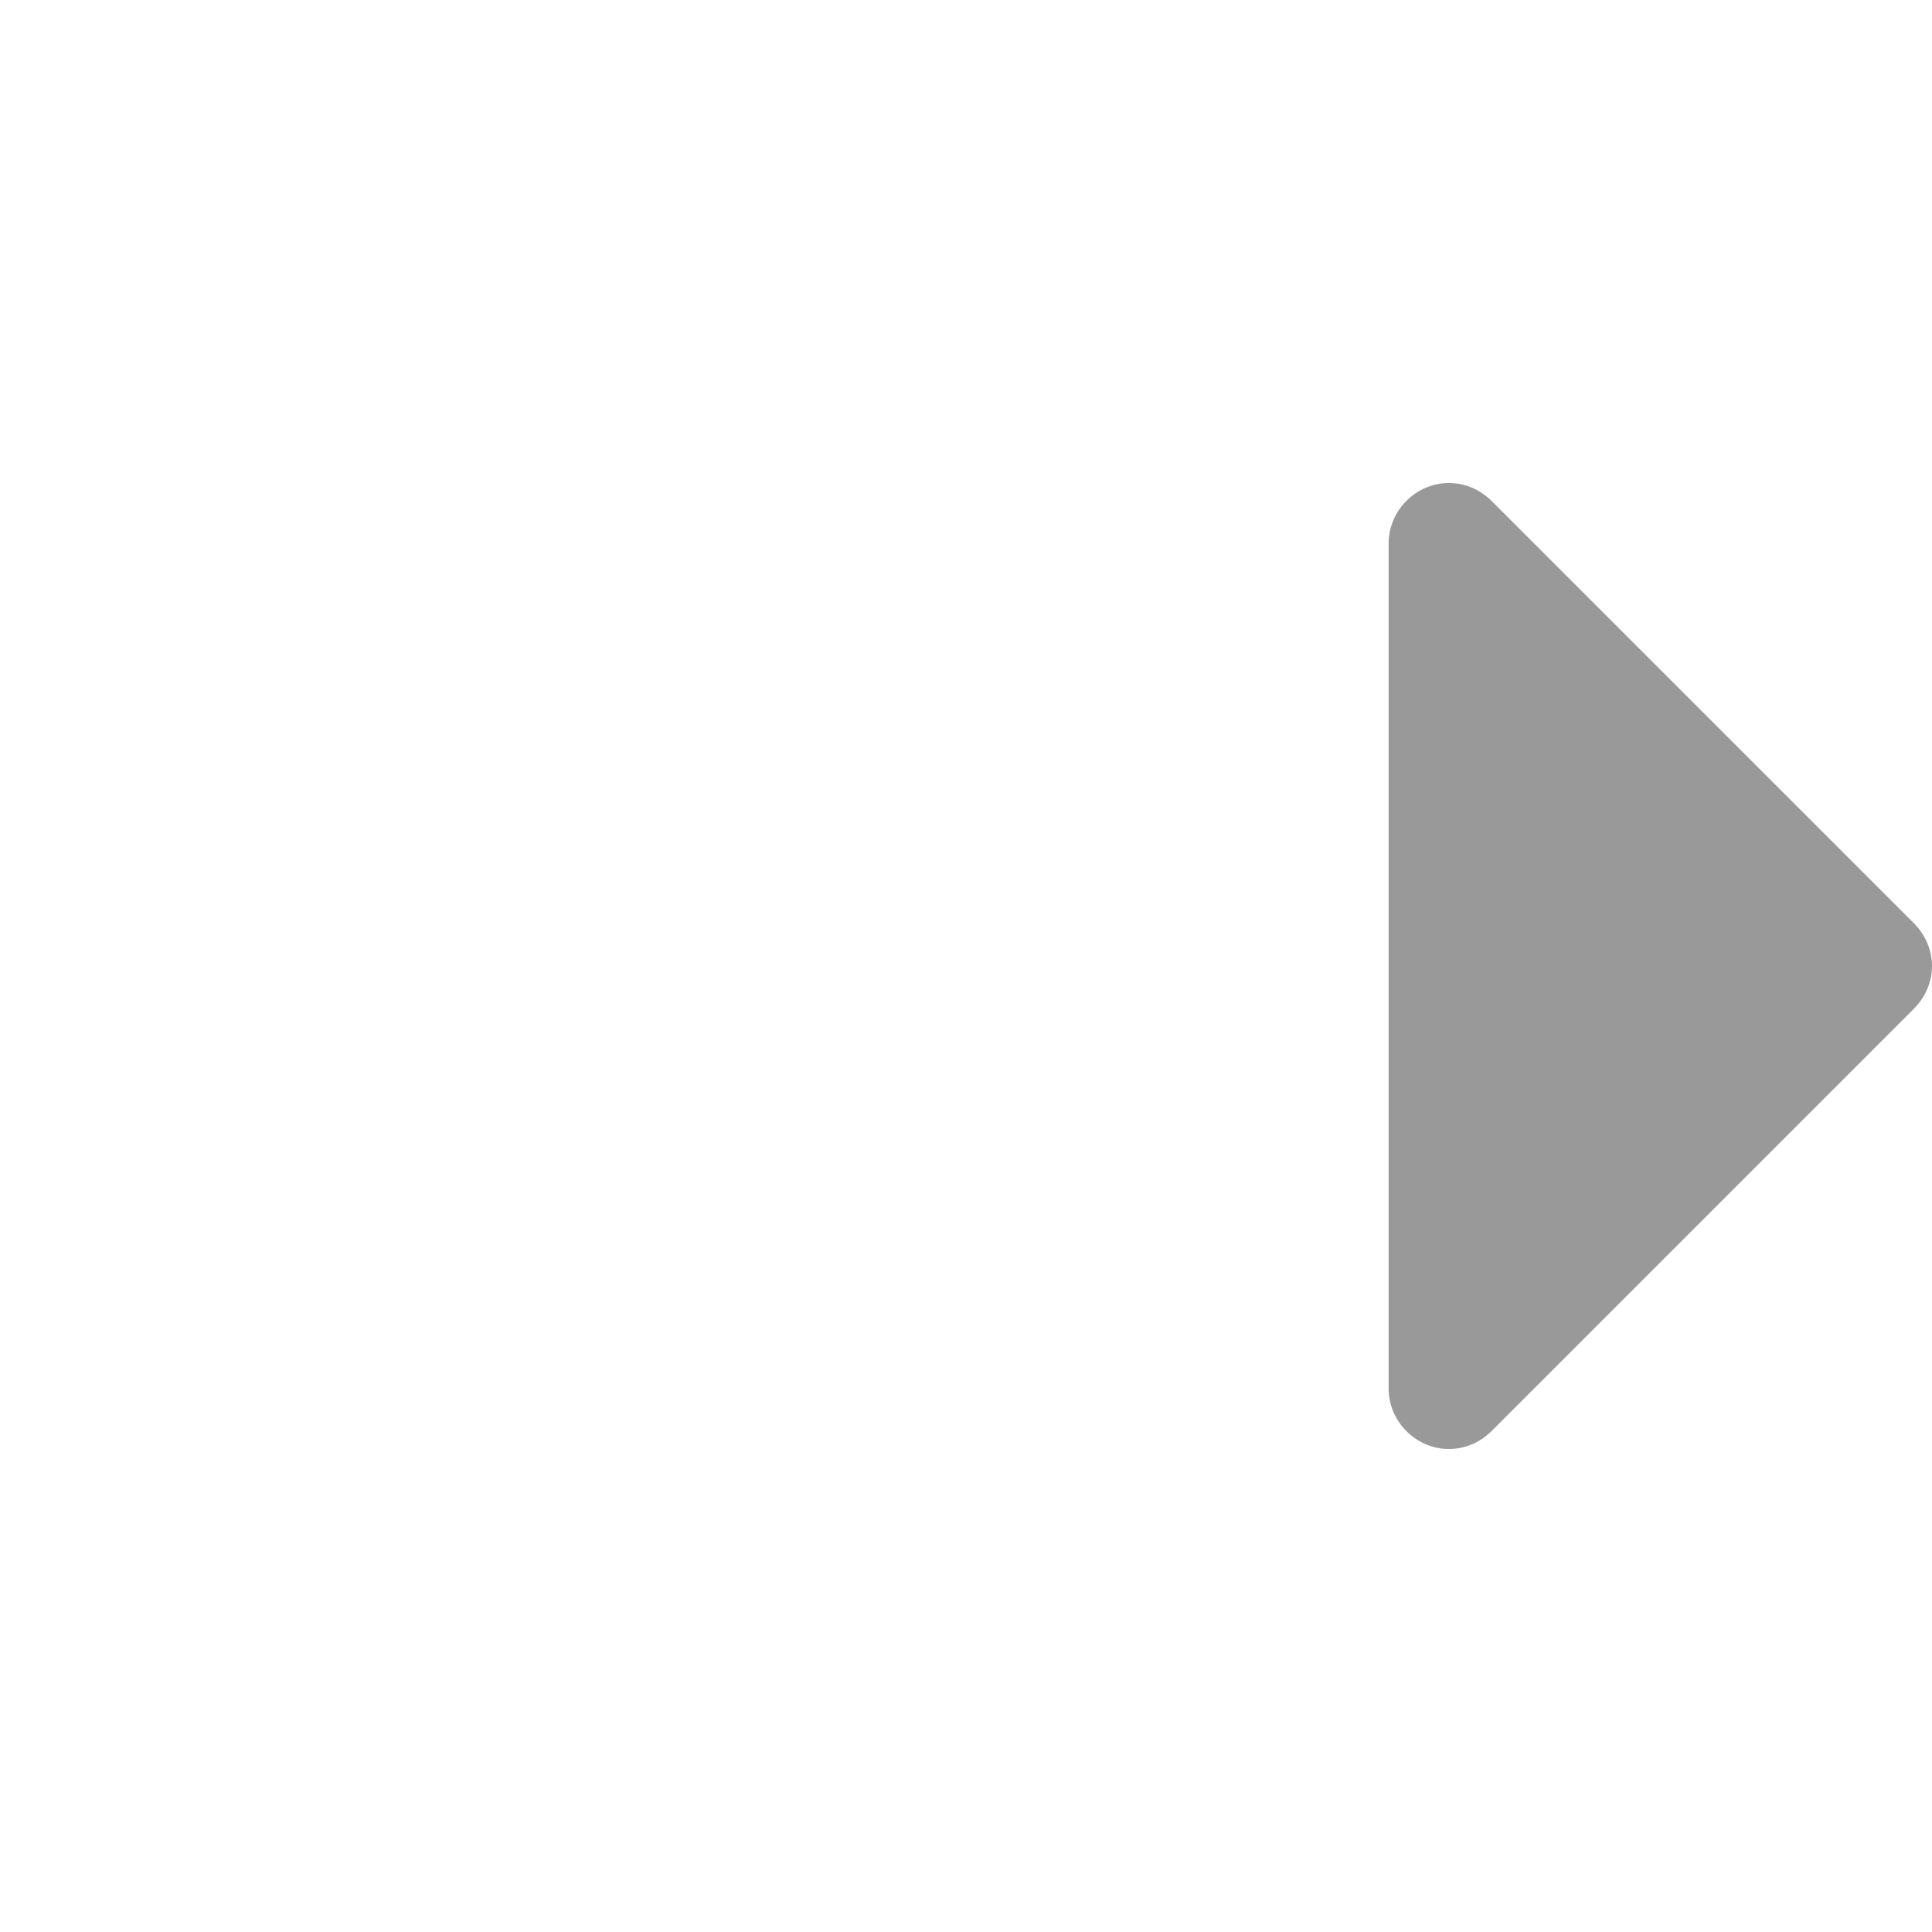 <svg xmlns="http://www.w3.org/2000/svg" preserveAspectRatio="none" viewBox="0 0 16 16">
<path fill="#999" d="M12,12c-0.273,0-0.5-0.227-0.5-0.5v-7C11.5,4.227,11.727,4,12,4c0.133,0,0.258,0.055,0.352,0.148l3.5,3.5C15.945,7.742,16,7.867,16,8s-0.055,0.258-0.148,0.352l-3.5,3.5C12.258,11.945,12.133,12,12,12z"/>
</svg>
